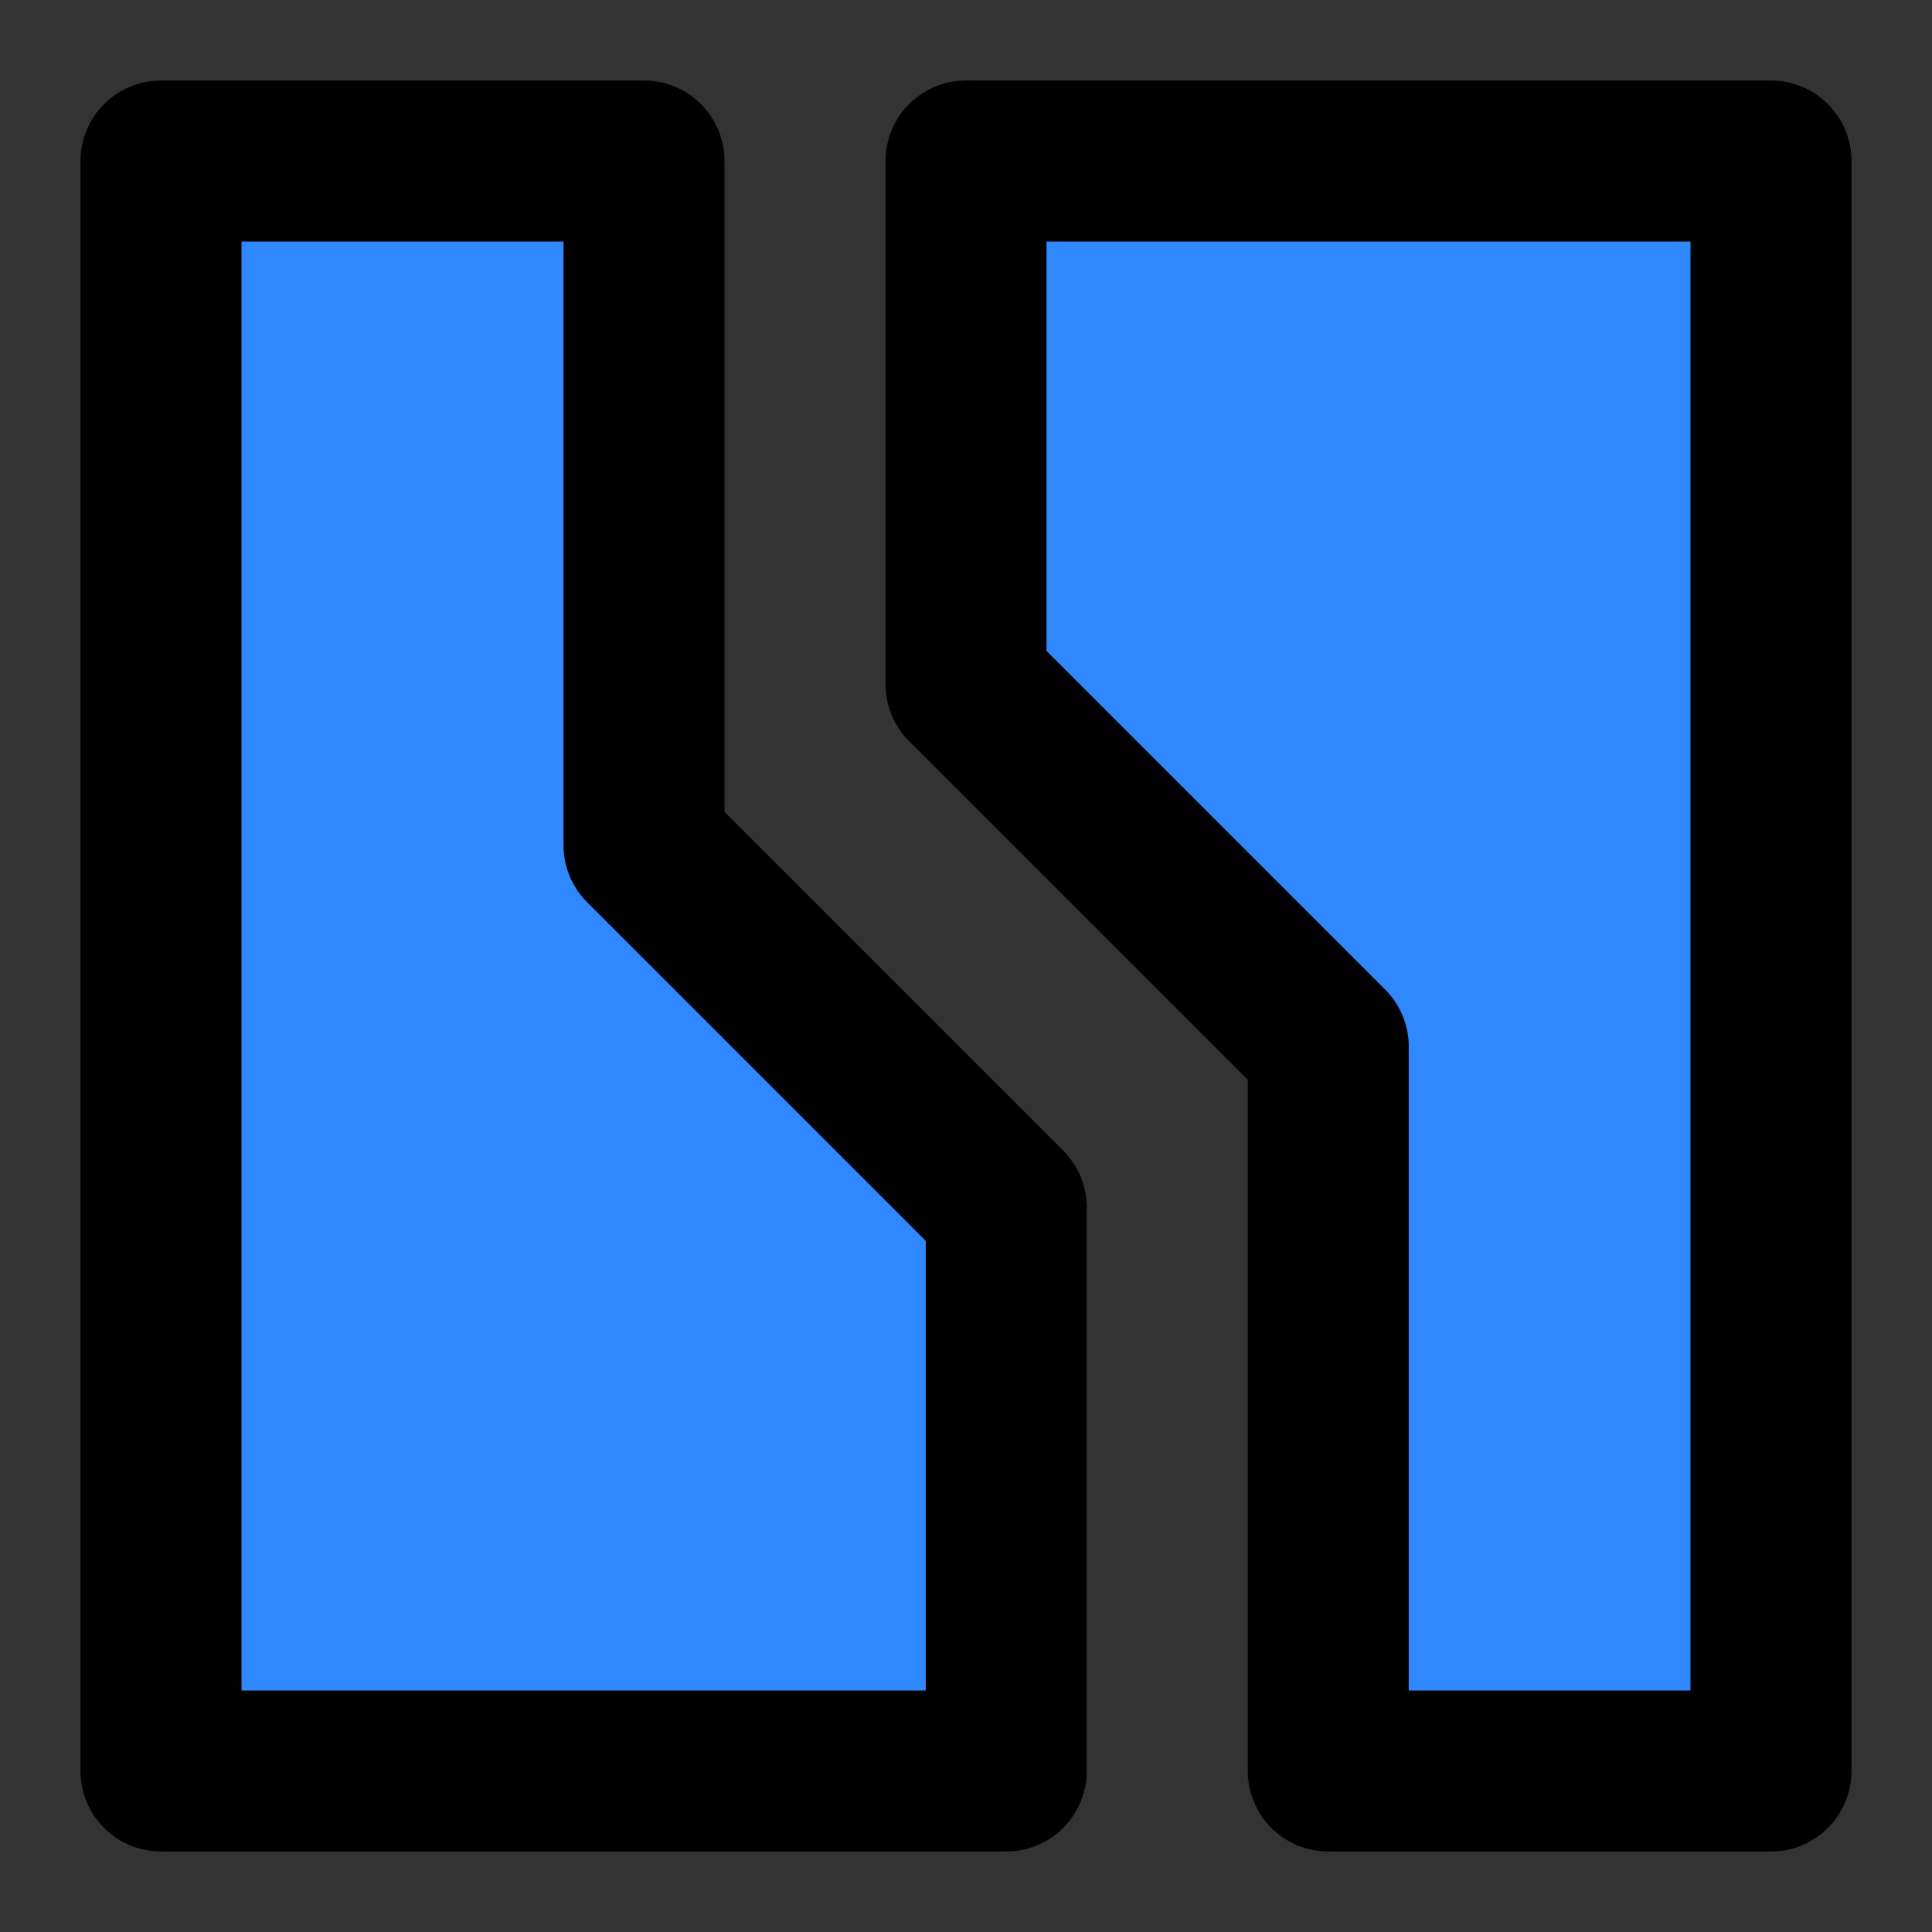 <svg viewBox="0 0 48 48" fill="none" xmlns="http://www.w3.org/2000/svg"><rect x="0" y="0" width="48" height="48" fill="#333333" stroke="none"/><rect fill="white" fill-opacity="0.01"/><path d="M44 44V4H24V17L33 26V44H44Z" fill="#2F88FF"/><path d="M4 4V44H25V30L16 21V4H4Z" fill="#2F88FF"/><path d="M44 44V4H24V17L33 26V44H44Z" stroke="black" stroke-width="4" stroke-linecap="round" stroke-linejoin="round"/><path d="M4 4V44H25V30L16 21V4H4Z" stroke="black" stroke-width="4" stroke-linecap="round" stroke-linejoin="round"/></svg>